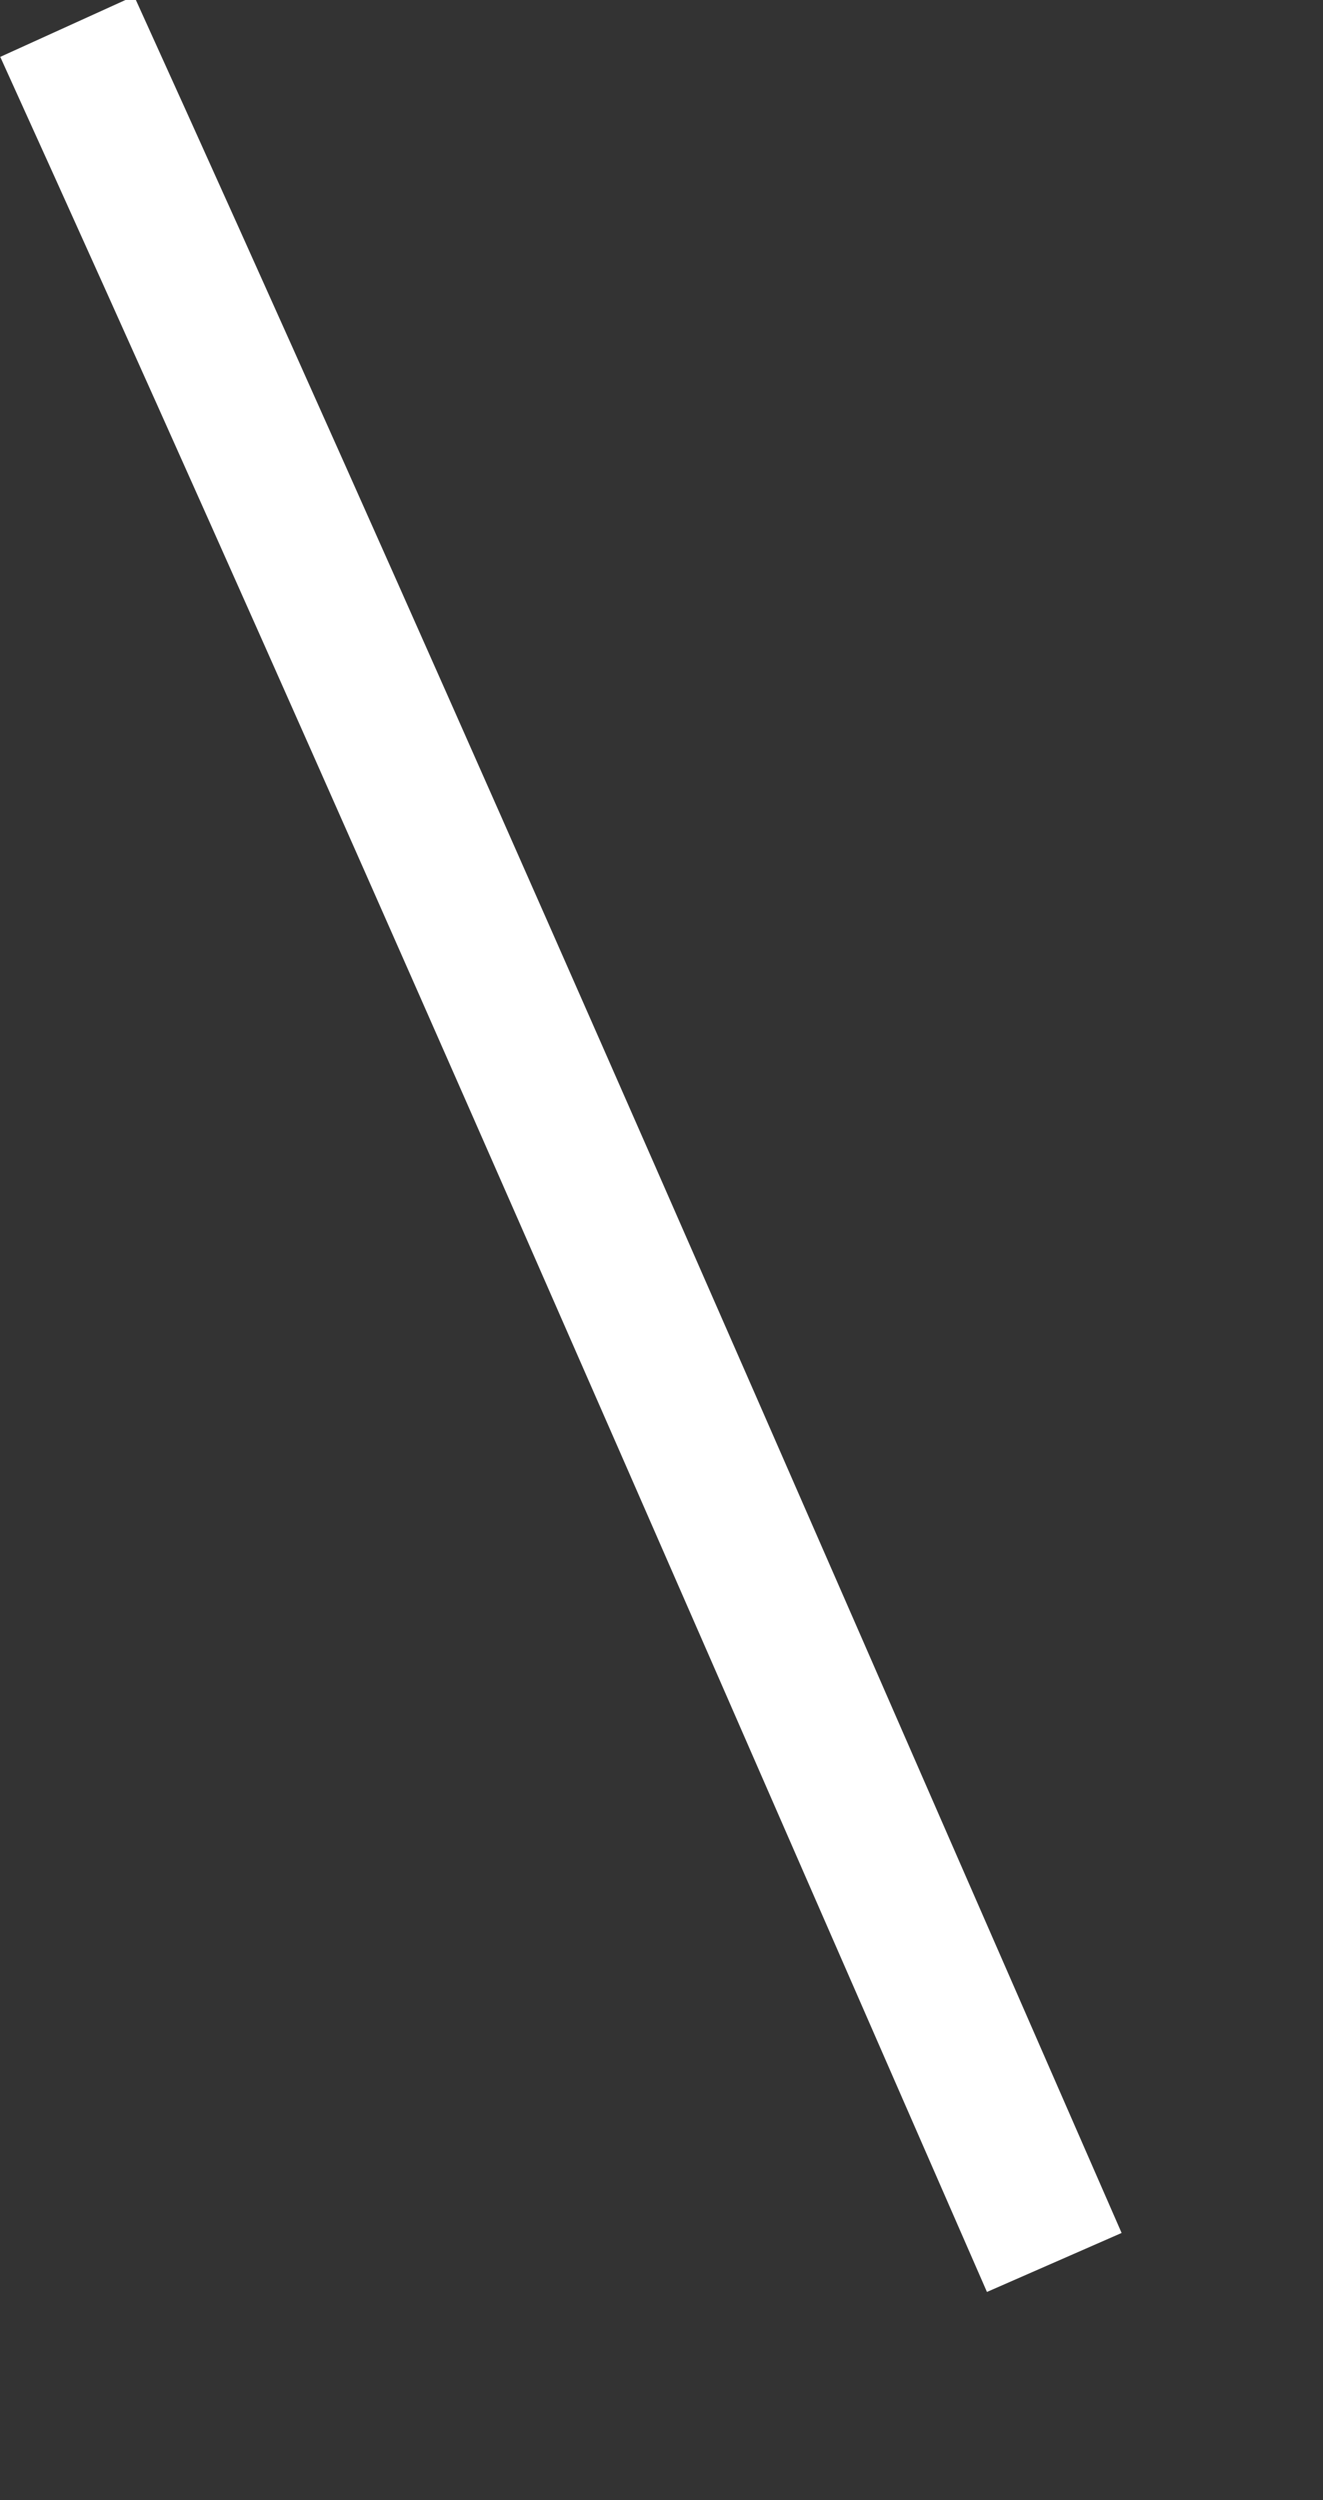 ﻿<?xml version="1.0" encoding="utf-8"?>
<svg version="1.1" xmlns:xlink="http://www.w3.org/1999/xlink" width="9px" height="17px" xmlns="http://www.w3.org/2000/svg">
  <rect width="100%" height="100%" fill="#333333" stroke="none"/>
  <g transform="matrix(1 0 0 1 -684 -17938 )">
    <path d="M 0.457 0.18  C 2.374 4.401  4.228 8.646  6.084 12.895  C 6.447 13.724  6.809 14.555  7.172 15.384  " stroke-width="1" stroke="#ffffff" fill="none" transform="matrix(1 0 0 1 684 17938 )" />
  </g>
</svg>